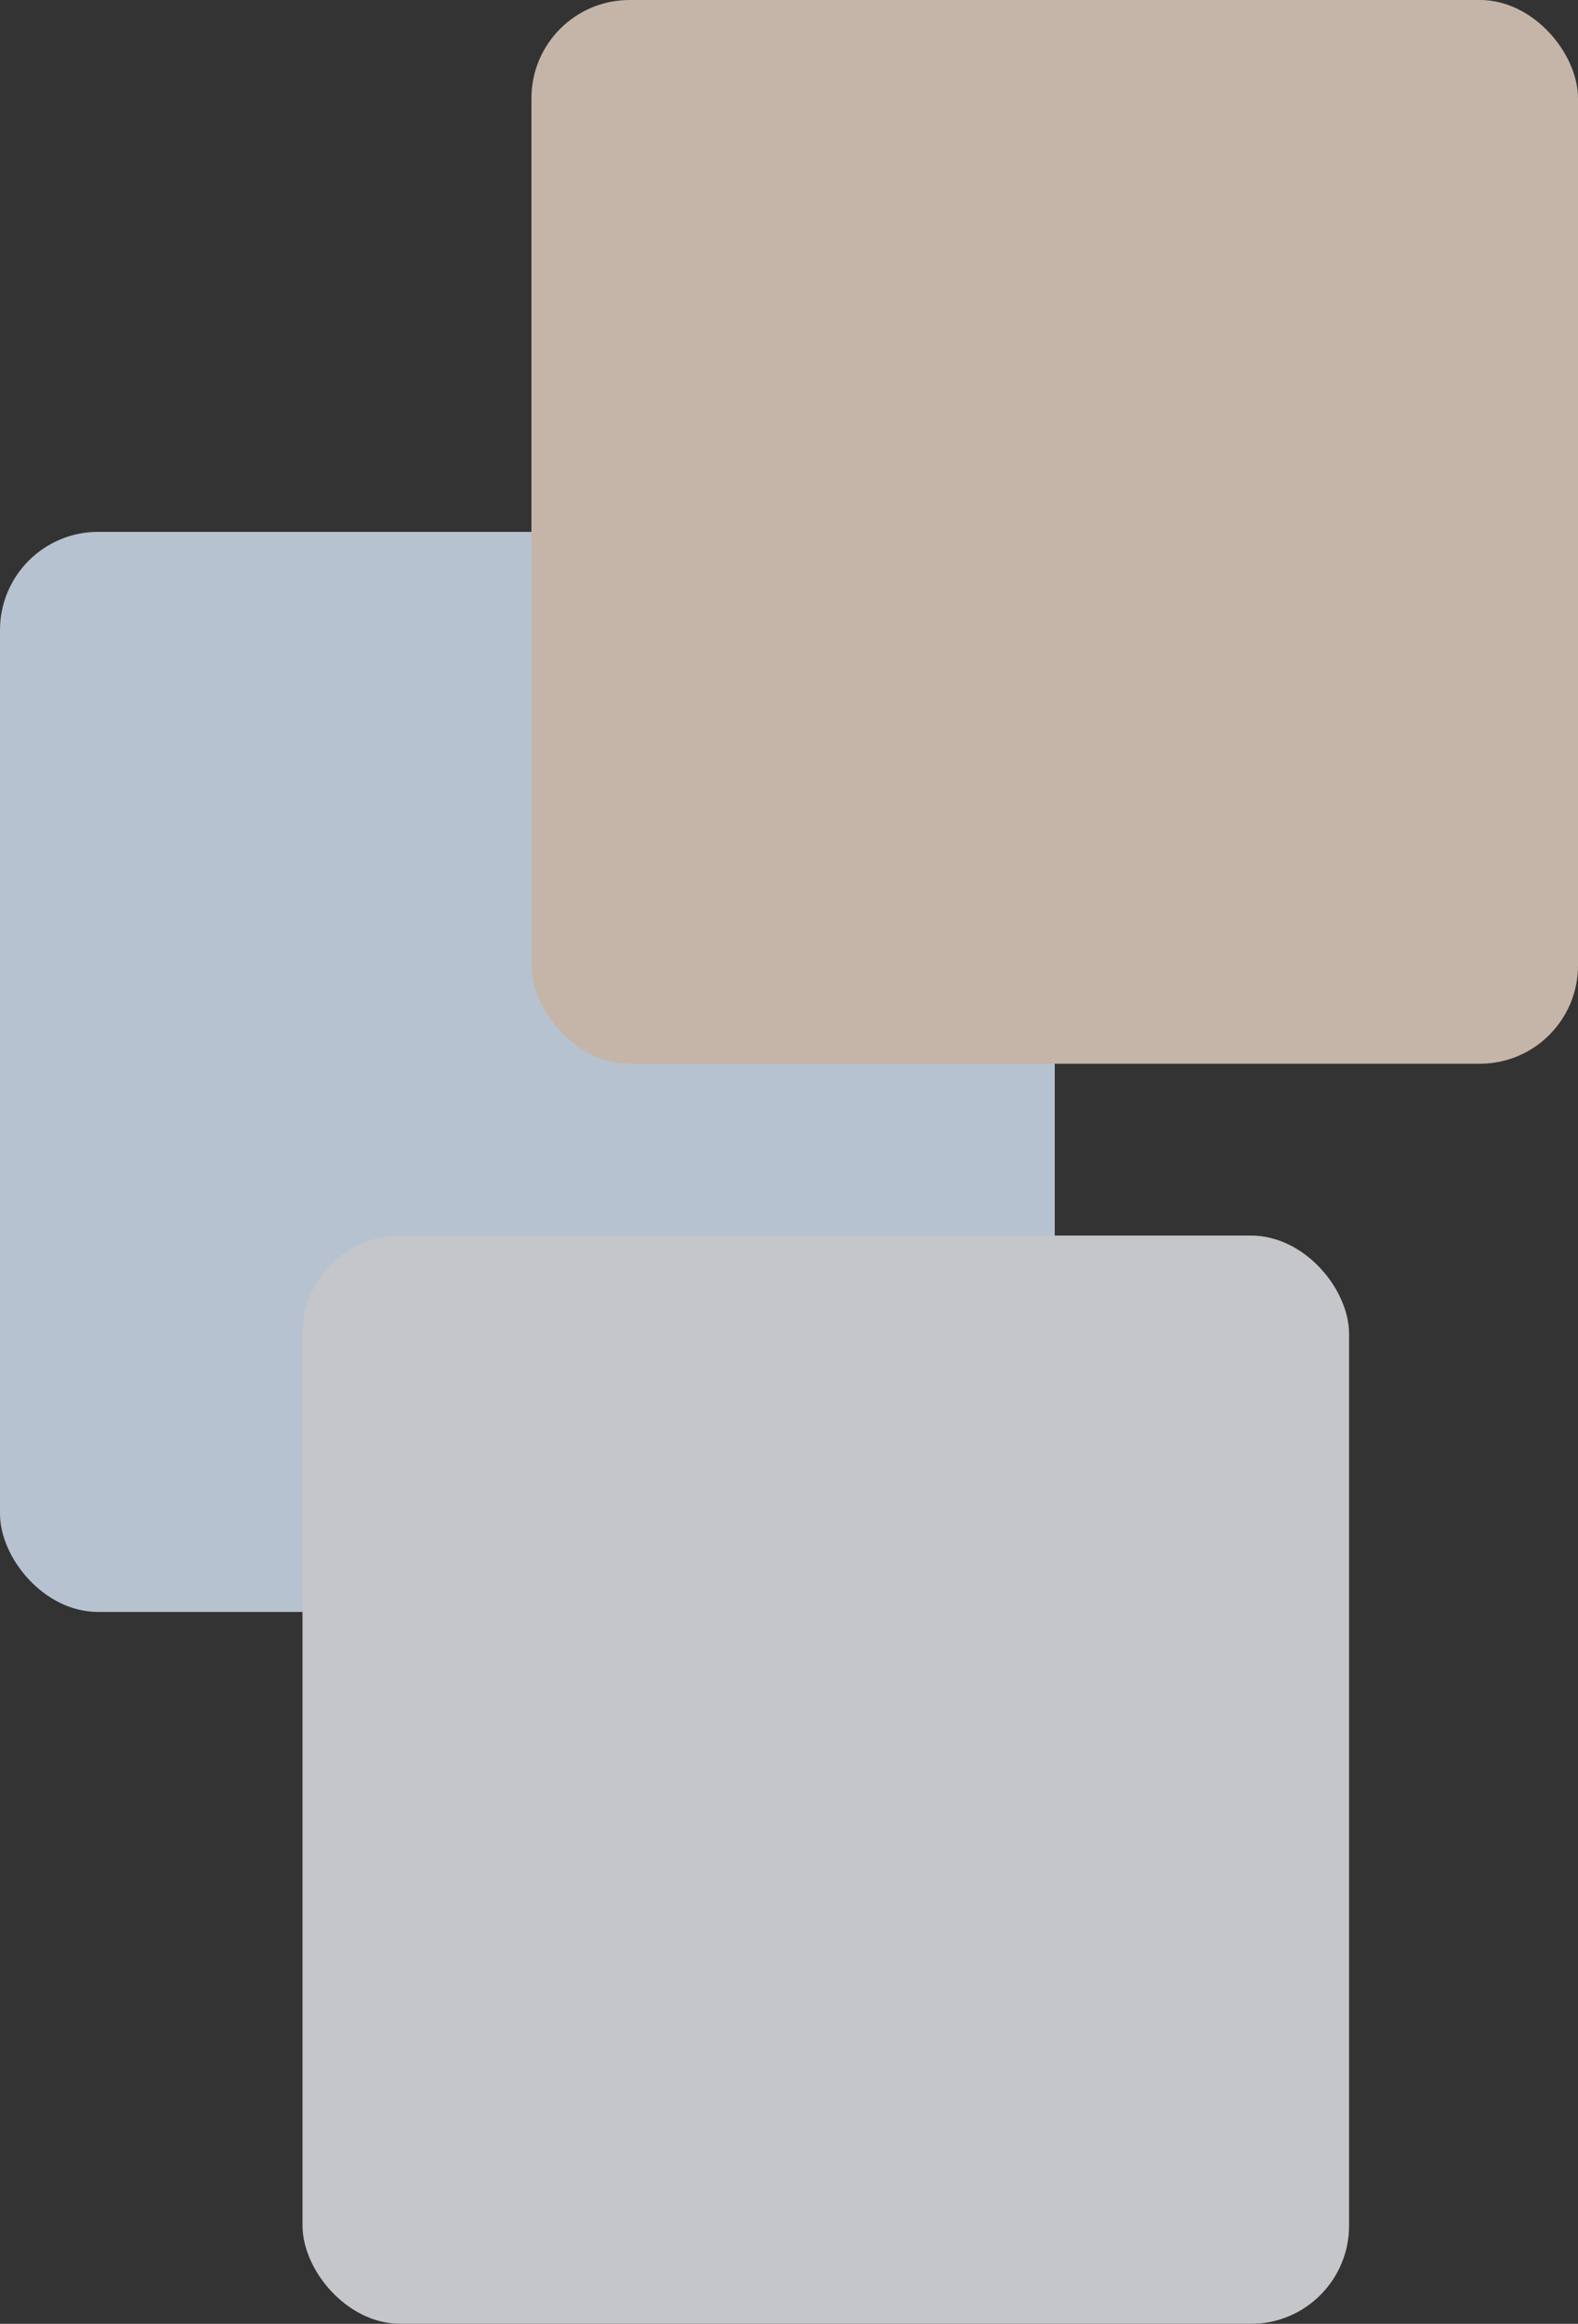 <svg width="193" height="284" viewBox="0 0 193 284" fill="none" xmlns="http://www.w3.org/2000/svg">
<rect x="0" y="0" width="193" height="284" fill="#333333" stroke="none"/>
<g opacity="0.8">
<rect y="65" width="129" height="132" rx="12" fill="#D8E6F7"/>
<rect x="65" width="128" height="130" rx="12" fill="#E9D6C5"/>
<rect x="37" y="151" width="128" height="133" rx="12" fill="#EAEBEF"/>
</g>
</svg>
